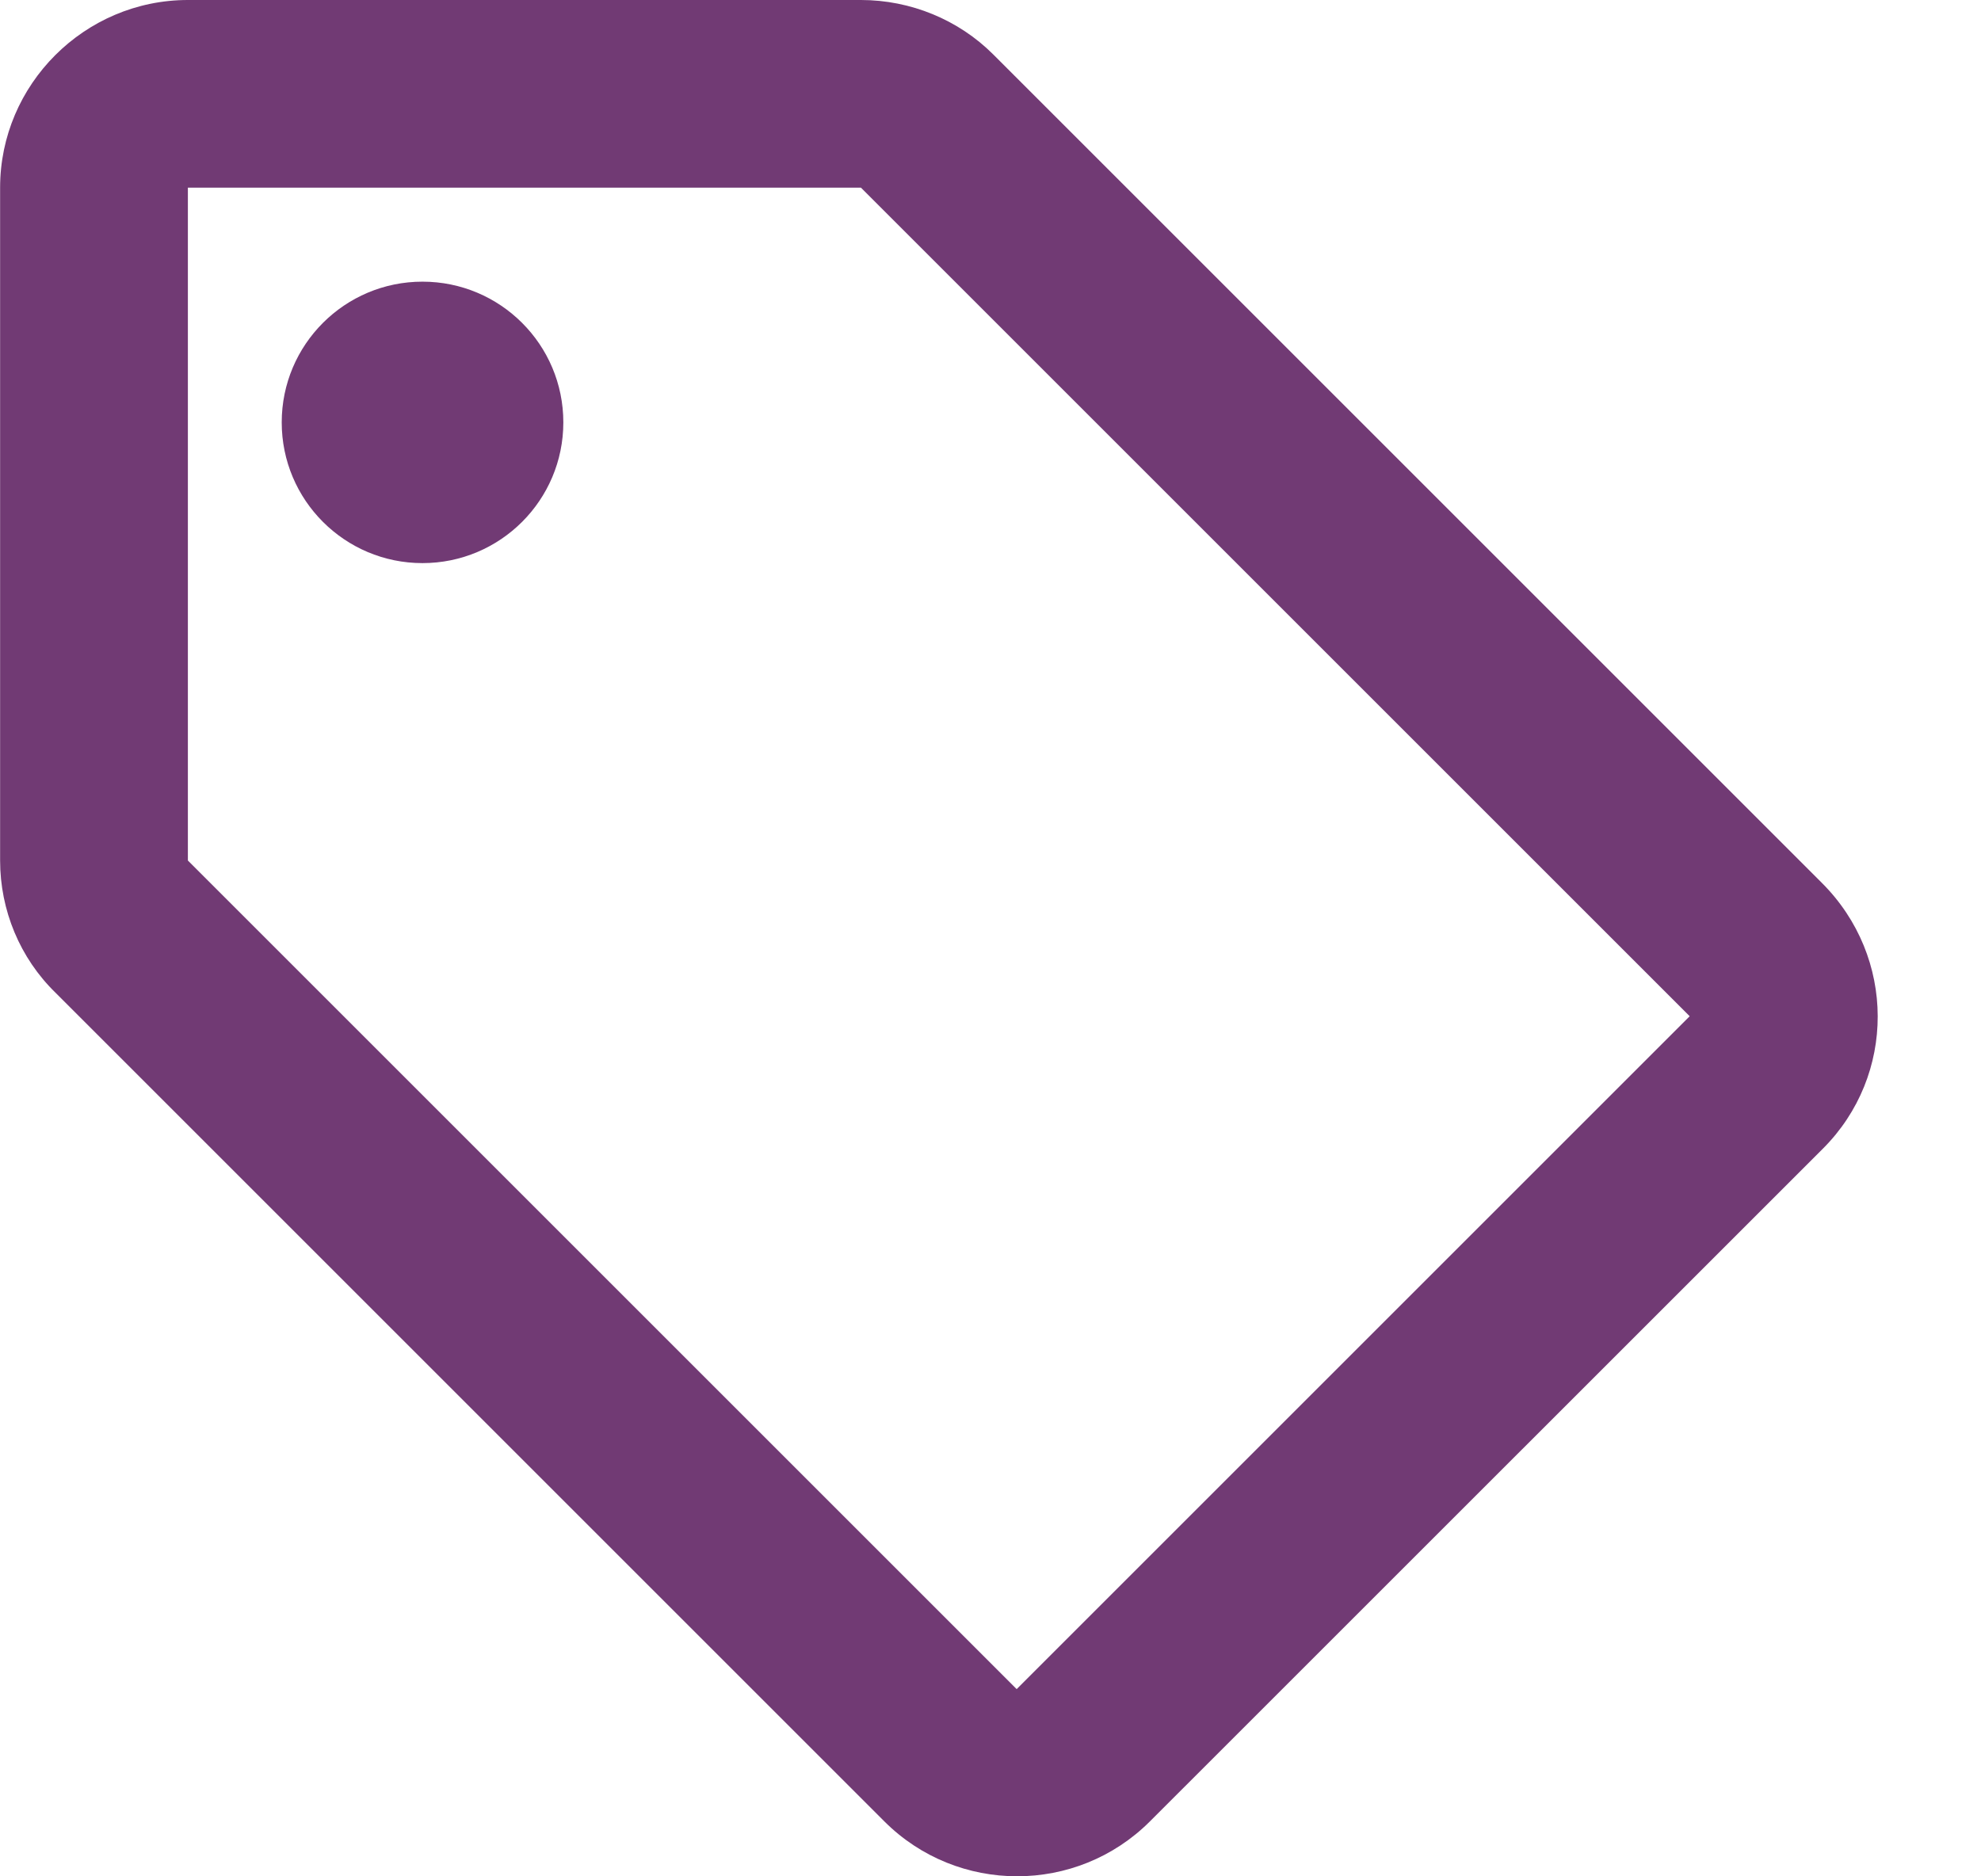 <svg width="19" height="18" viewBox="0 0 19 18" fill="none" xmlns="http://www.w3.org/2000/svg">
    <path
        d="M17.475 8.471L9.526 0.522C9.193 0.189 8.734 0 8.257 0H1.802C0.812 0 0.001 0.81 0.001 1.8V8.255C0.001 8.732 0.191 9.191 0.533 9.524L8.482 17.473C9.184 18.175 10.327 18.175 11.029 17.473L17.484 11.019C18.186 10.317 18.186 9.182 17.475 8.471ZM9.751 16.204L1.802 8.255V1.8H8.257L16.206 9.749L9.751 16.204Z"
        fill="#713A74" />
    <path
        d="M4.052 5.402C4.798 5.402 5.403 4.798 5.403 4.052C5.403 3.306 4.798 2.702 4.052 2.702C3.307 2.702 2.702 3.306 2.702 4.052C2.702 4.798 3.307 5.402 4.052 5.402Z"
        fill="#713A74" />
</svg>
    